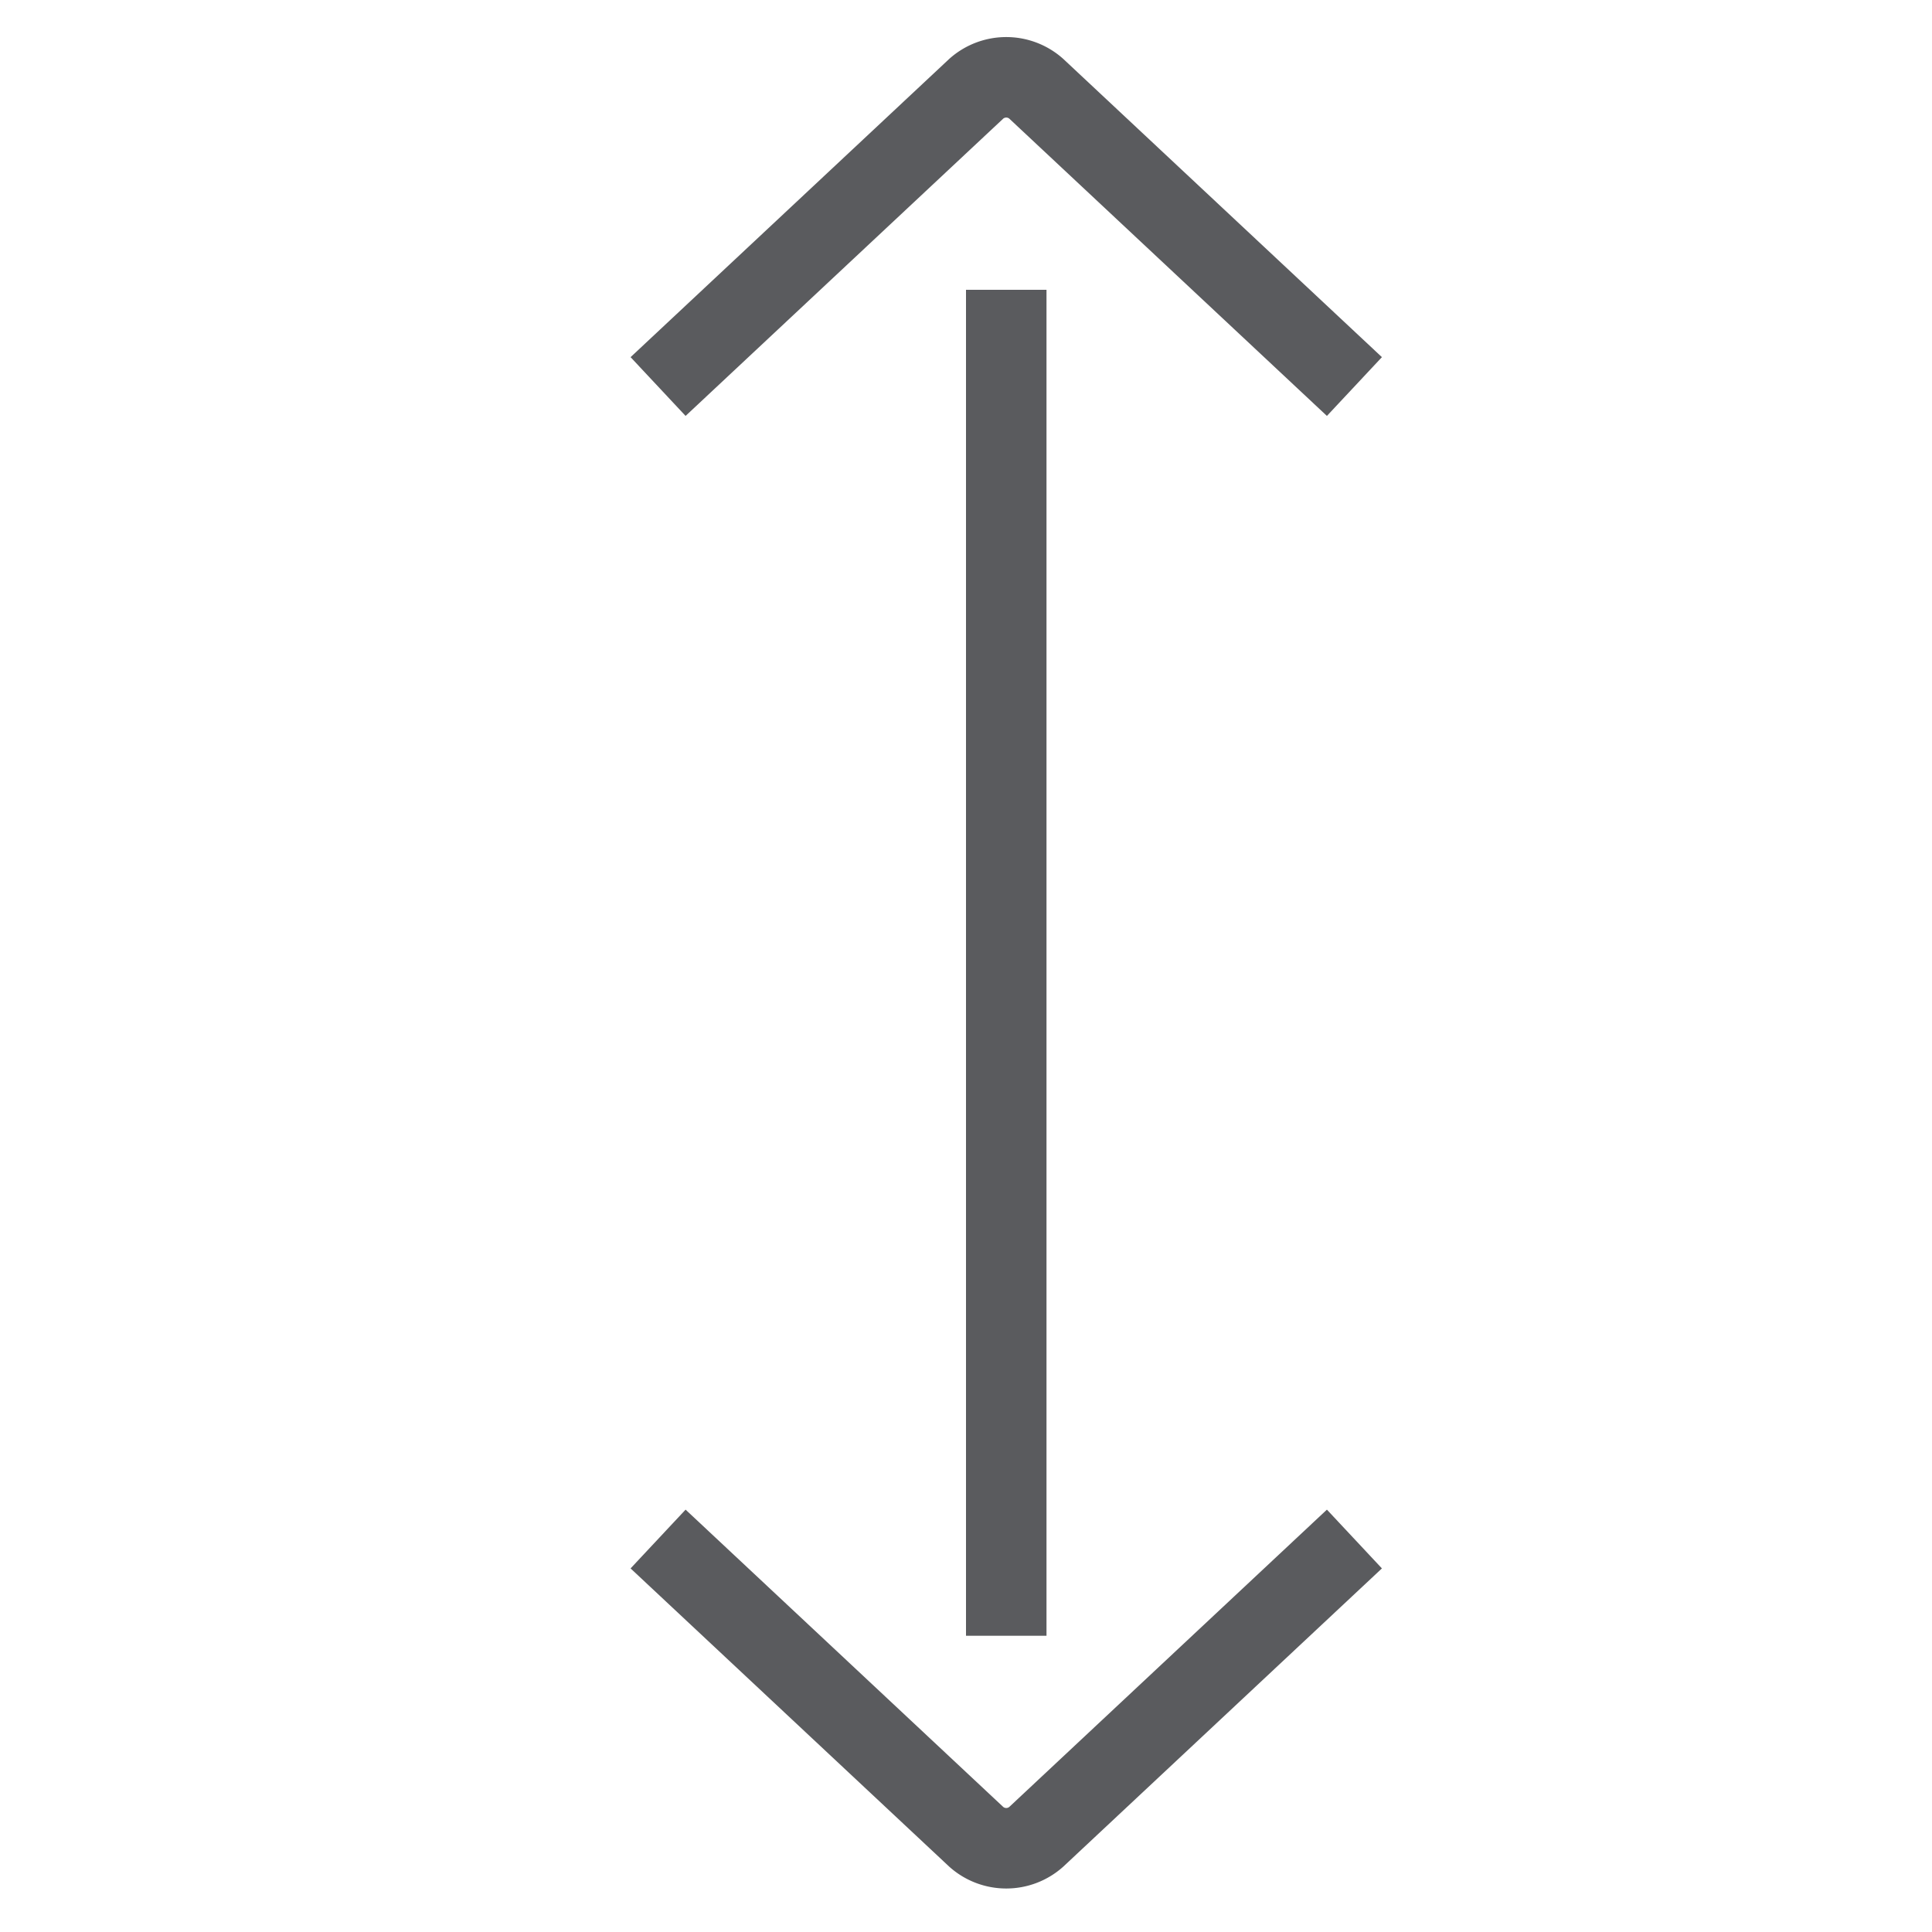 <svg id="Layer_1" data-name="Layer 1" xmlns="http://www.w3.org/2000/svg" viewBox="0 0 24 24"><title>unity-basic-24px-arrow-vertical-caps</title><line x1="12.5" y1="4.1" x2="12.5" y2="19.82" style="fill:none;stroke:#5a5b5e;stroke-linecap:square;stroke-linejoin:round"/><path d="M8.54,4.46,12.13,1.1a.56.56,0,0,1,.74,0l3.59,3.36" style="fill:none;stroke:#5a5b5e;stroke-linecap:square;stroke-linejoin:round"/><path d="M16.46,19.46l-3.59,3.36a.56.56,0,0,1-.74,0L8.54,19.46" style="fill:none;stroke:#5a5b5e;stroke-linecap:square;stroke-linejoin:round"/></svg>